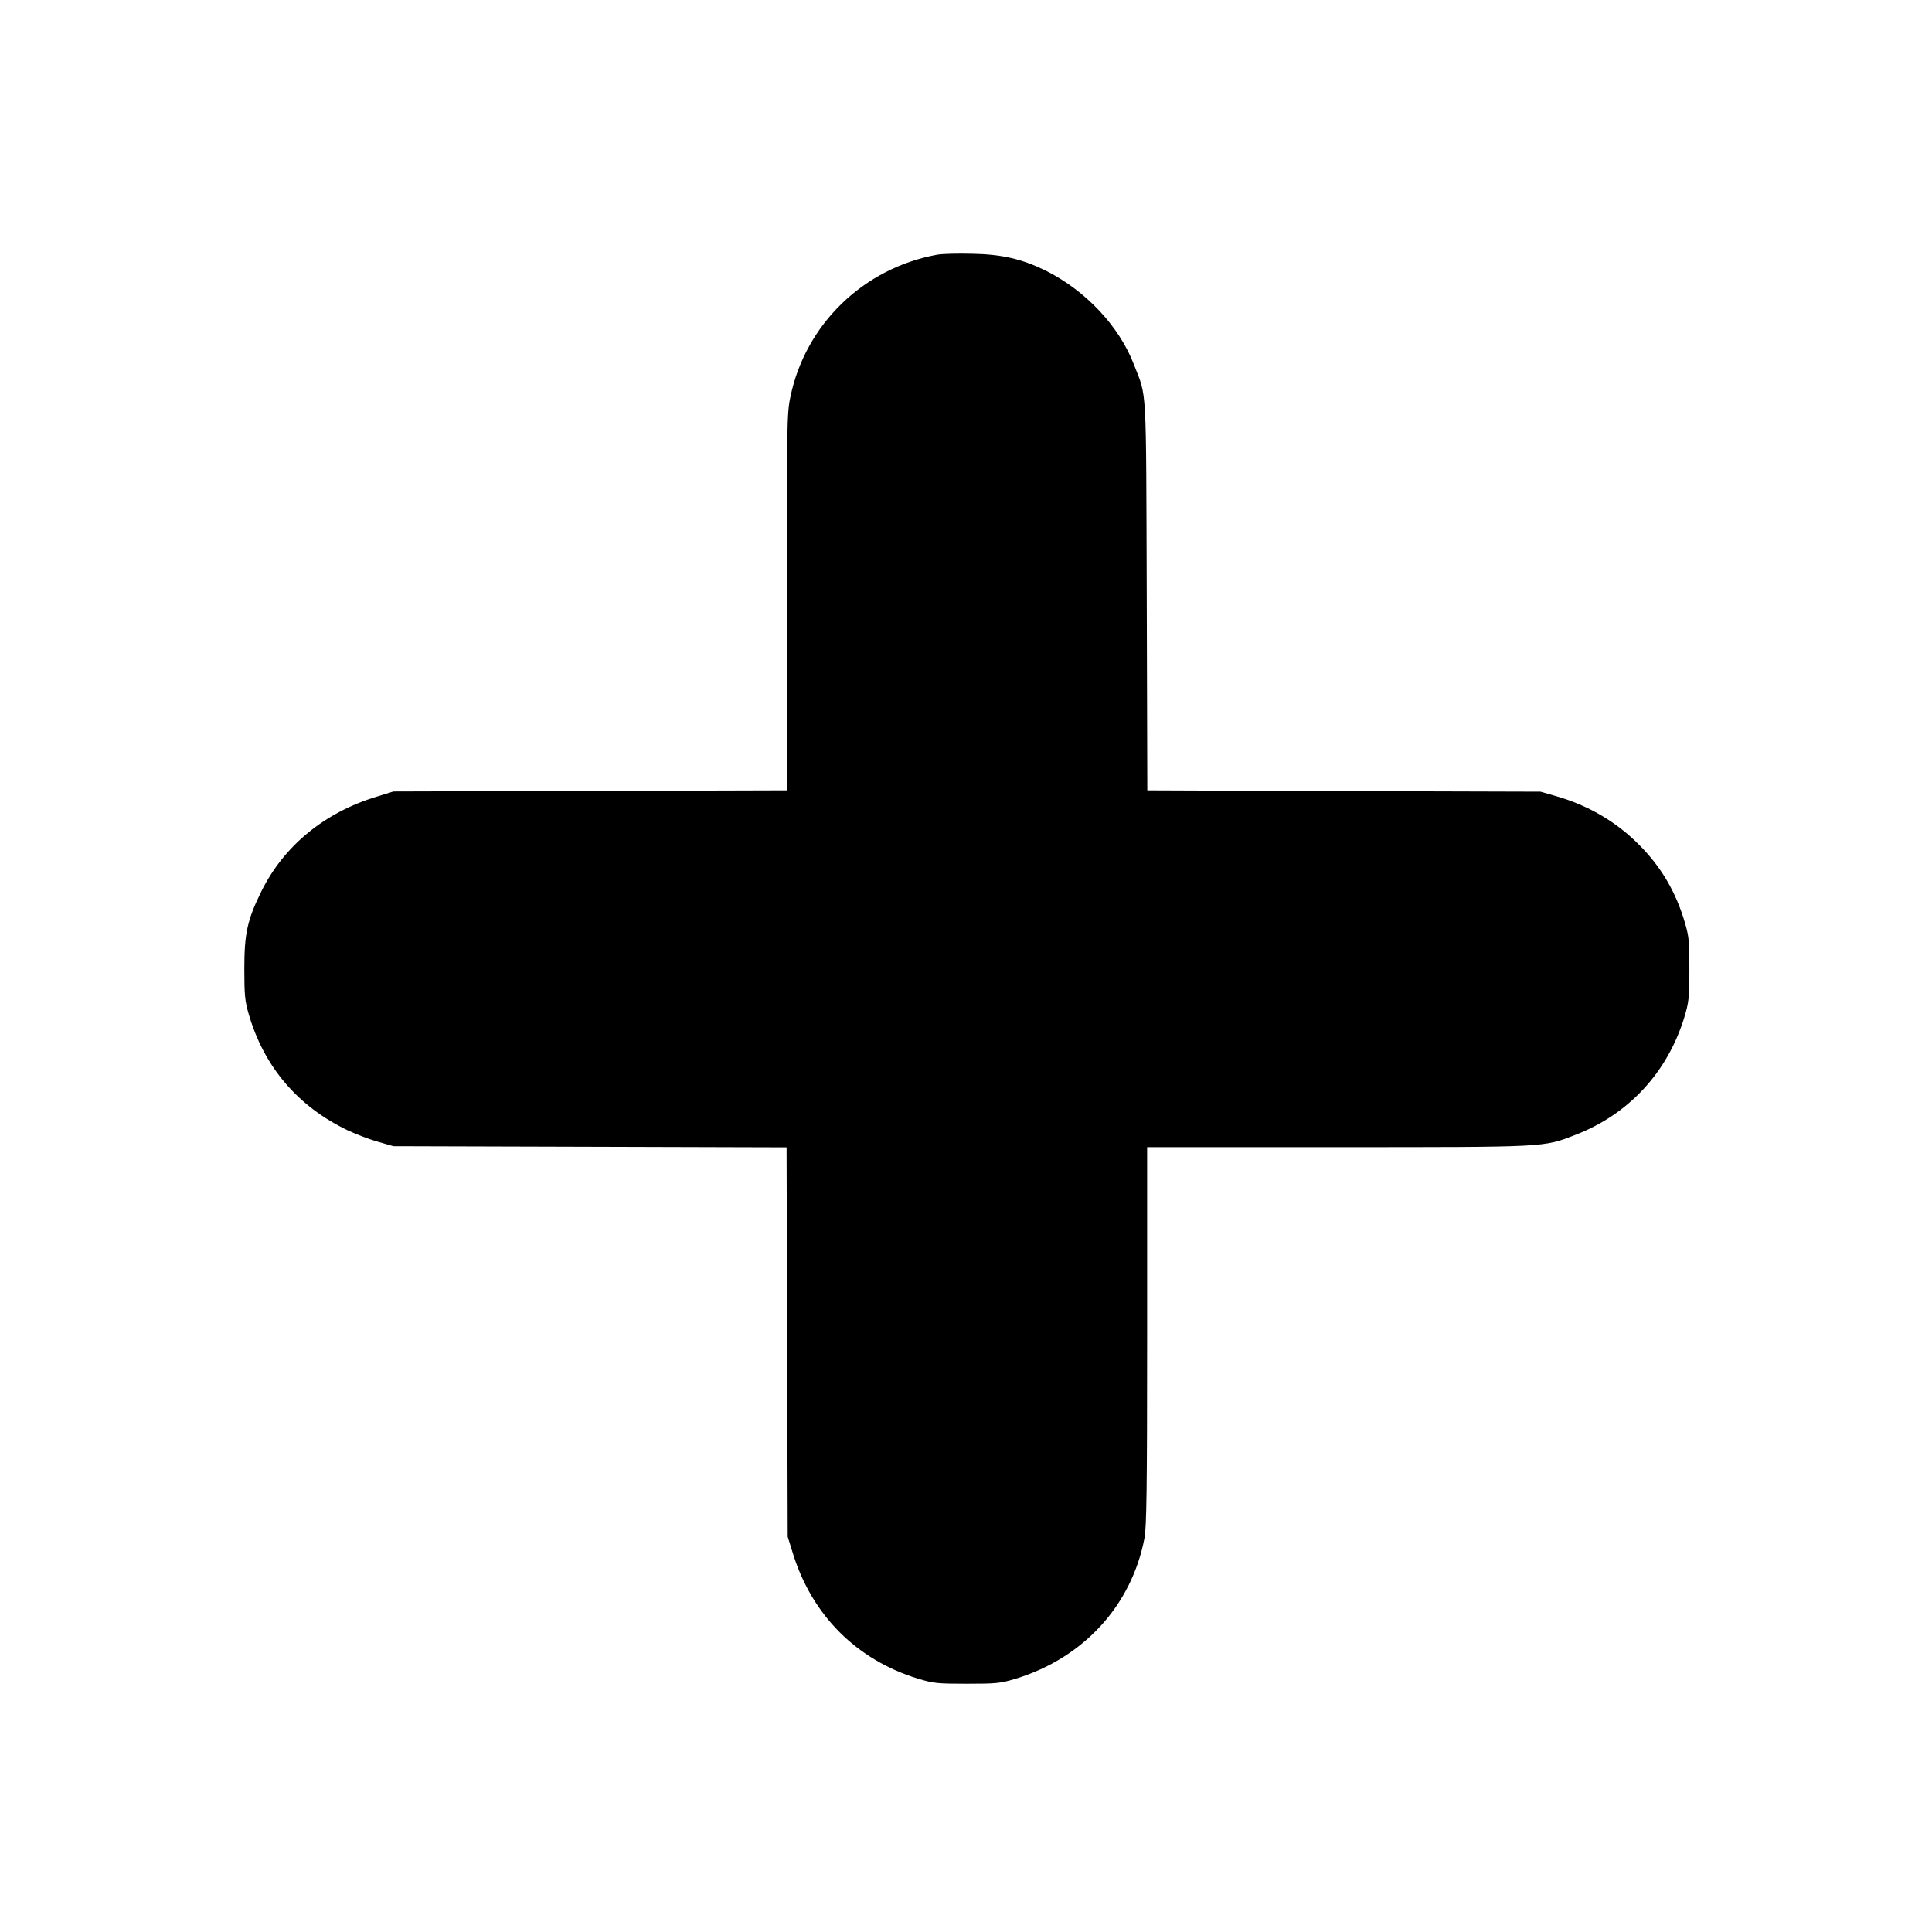 <?xml version="1.0" standalone="no"?>
<!DOCTYPE svg PUBLIC "-//W3C//DTD SVG 20010904//EN"
 "http://www.w3.org/TR/2001/REC-SVG-20010904/DTD/svg10.dtd">
<svg version="1.0" xmlns="http://www.w3.org/2000/svg"
 width="1024pt" height="1024pt" viewBox="0 0 1024 1024"
 preserveAspectRatio="xMidYMid meet">

<g transform="translate(0,1024) scale(0.1,-0.1)"
fill="#000000" stroke="none">
<path d="M4967 8890 c-391 -71 -699 -370 -778 -755 -18 -84 -19 -154 -19
-1087 l0 -997 -1042 -3 -1043 -3 -90 -28 c-276 -84 -491 -261 -610 -502 -74
-150 -90 -223 -90 -410 0 -137 3 -171 23 -239 81 -280 260 -490 525 -617 45
-21 118 -49 162 -61 l80 -23 1042 -3 1042 -3 3 -1032 3 -1032 28 -90 c102
-327 337 -562 662 -662 83 -25 103 -27 260 -27 157 0 177 2 260 27 358 110
613 388 681 745 11 60 14 256 14 1073 l0 999 1009 0 c1116 0 1091 -1 1261 65
282 109 487 330 577 622 24 80 27 103 27 253 1 143 -2 175 -22 244 -48 167
-128 303 -247 421 -119 120 -270 208 -440 256 l-80 23 -1042 3 -1042 4 -3
1032 c-4 1139 2 1045 -68 1225 -79 205 -257 393 -470 499 -124 60 -228 85
-385 88 -77 2 -162 0 -188 -5z"/>
</g>
</svg>
